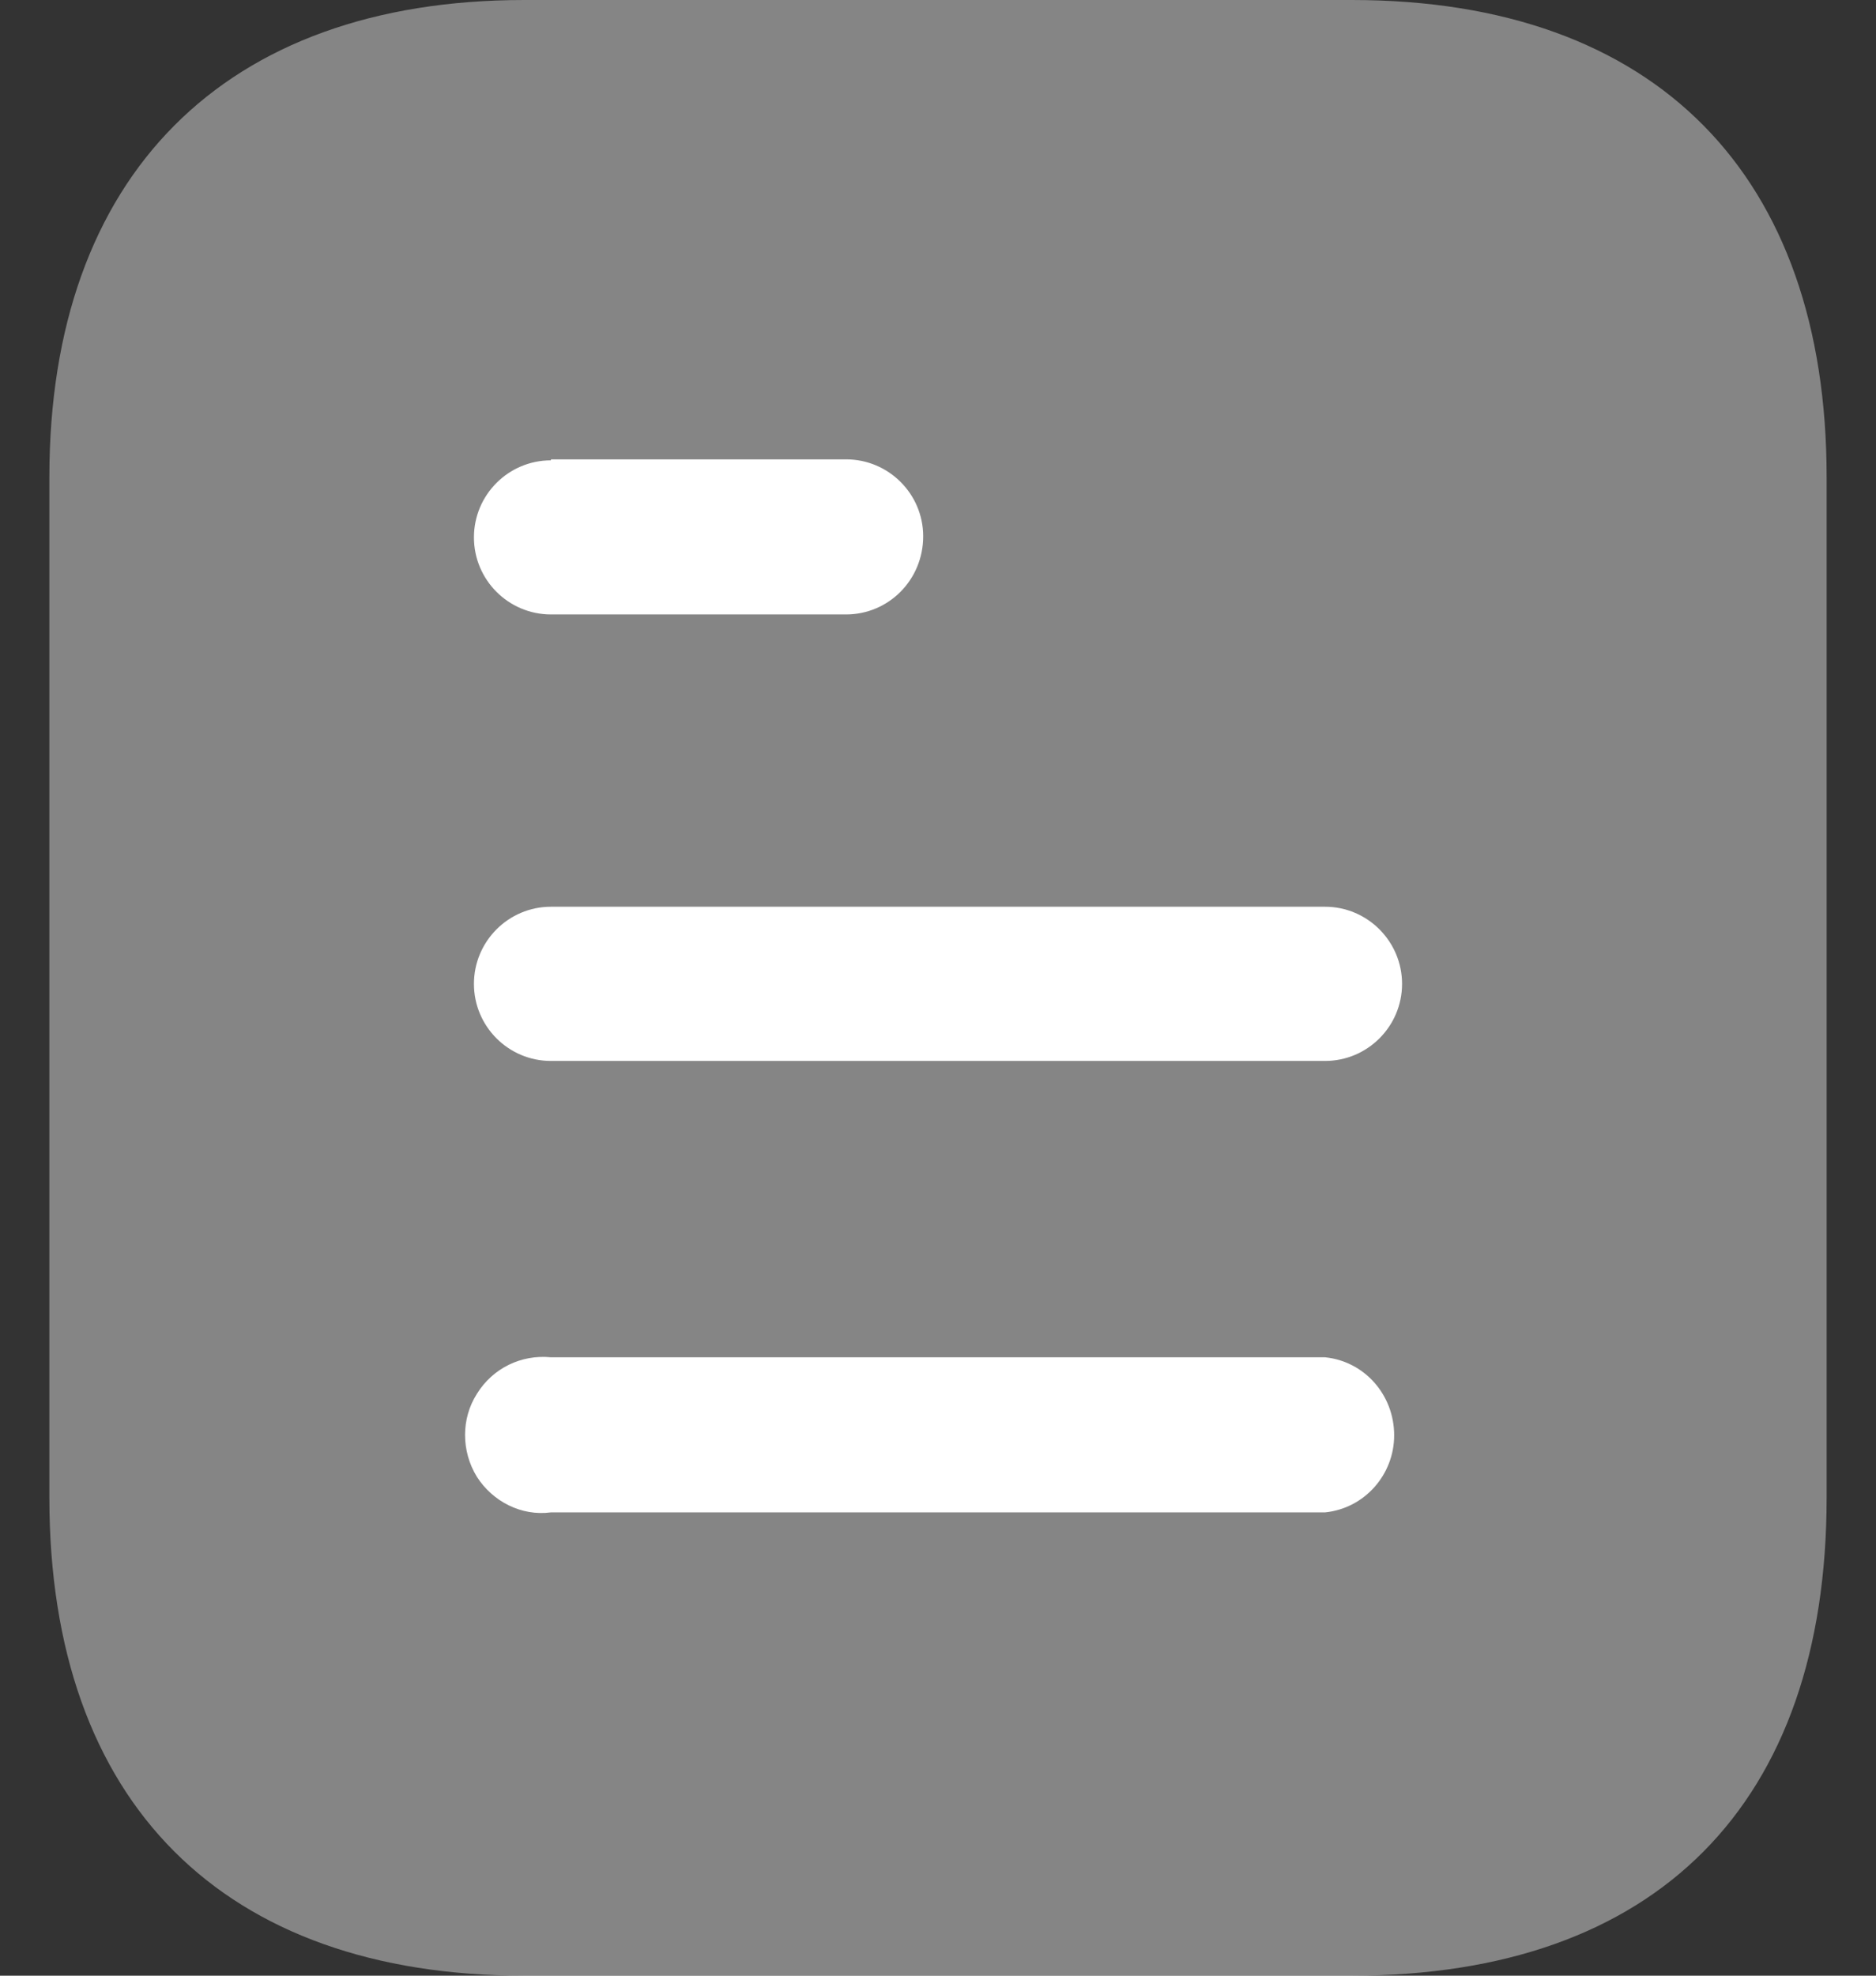 <svg width="19" height="20" viewBox="0 0 19 20" fill="none" xmlns="http://www.w3.org/2000/svg">
<rect x="0" y="0" width="19" height="20" fill="#333333" stroke="none"/>
<path opacity="0.4" d="M13.691 0H5.31C2.27 0 0.5 1.78 0.5 4.83V15.16C0.5 18.26 2.27 20 5.31 20H13.691C16.78 20 18.5 18.26 18.5 15.16V4.83C18.5 1.78 16.78 0 13.691 0" fill="white"/>
<path fill-rule="evenodd" clip-rule="evenodd" d="M5.58 4.65V4.66C5.149 4.66 4.8 5.01 4.8 5.44C4.8 5.87 5.149 6.22 5.58 6.22H8.569C9 6.22 9.35 5.87 9.35 5.429C9.35 5 9 4.65 8.569 4.65H5.58ZM13.42 10.74H5.58C5.149 10.74 4.8 10.39 4.8 9.96C4.8 9.53 5.149 9.179 5.58 9.179H13.42C13.85 9.179 14.2 9.53 14.2 9.96C14.2 10.39 13.85 10.74 13.42 10.74ZM13.42 15.31H5.58C5.28 15.35 4.99 15.2 4.83 14.95C4.67 14.69 4.67 14.36 4.83 14.11C4.99 13.85 5.28 13.71 5.58 13.74H13.42C13.819 13.78 14.12 14.12 14.12 14.53C14.12 14.929 13.819 15.27 13.42 15.31Z" fill="white"/>
</svg>

